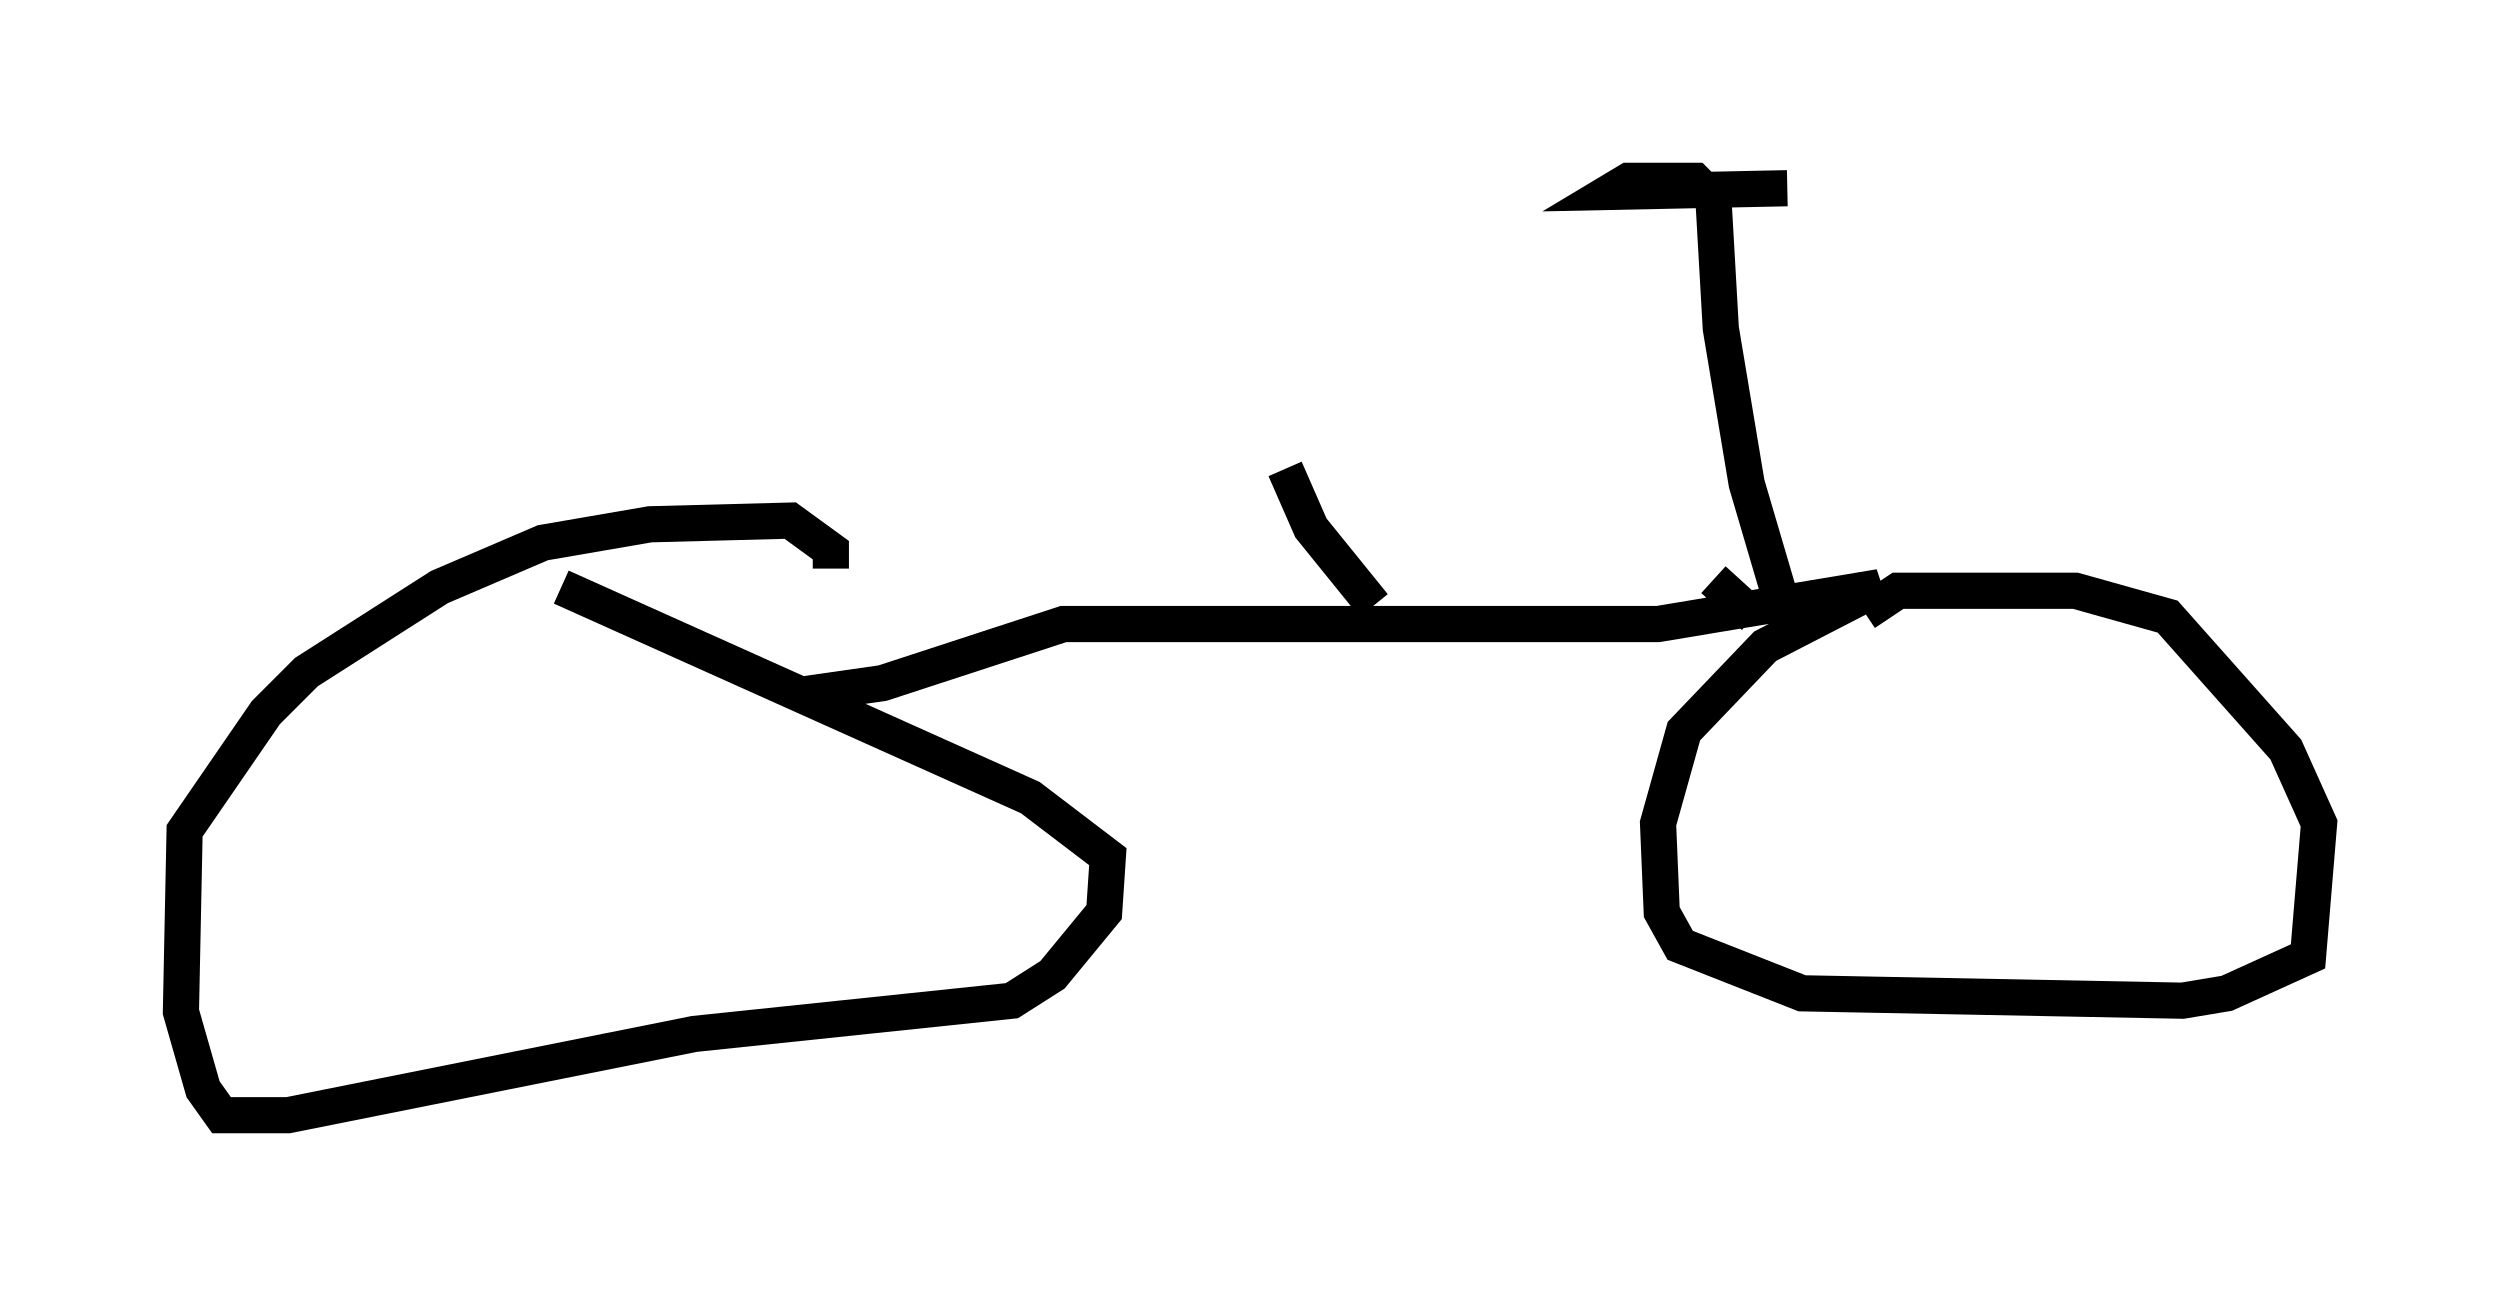 <?xml version="1.0" encoding="utf-8" ?>
<svg baseProfile="full" height="35.827" version="1.1" width="69.107" xmlns="http://www.w3.org/2000/svg" xmlns:ev="http://www.w3.org/2001/xml-events" xmlns:xlink="http://www.w3.org/1999/xlink"><defs /><rect fill="white" height="35.827" width="69.107" x="0" y="0" /><path d="M14.188, 16.025 m1.327, 0.204 l12.965, 5.819 2.144, 1.633 l-0.102, 1.531 -1.429, 1.735 l-1.123, 0.715 -8.779, 0.919 l-11.229, 2.246 -1.838, 0.0 l-0.51, -0.715 -0.613, -2.144 l0.102, -5.002 2.246, -3.267 l1.123, -1.123 3.675, -2.348 l2.858, -1.225 2.96, -0.51 l3.879, -0.102 1.123, 0.817 l0.0, 0.51 m-0.715, 3.471 l2.144, -0.306 5.002, -1.633 l16.436, 0.0 6.125, -1.021 l-3.165, 1.633 -2.246, 2.348 l-0.715, 2.552 0.102, 2.45 l0.51, 0.919 3.369, 1.327 l10.515, 0.204 1.225, -0.204 l2.246, -1.021 0.306, -3.675 l-0.919, -2.042 -3.267, -3.675 l-2.552, -0.715 -4.9, 0.0 l-0.919, 0.613 m-4.185, -0.919 l1.123, 1.021 m0.817, -0.204 l-1.021, -3.471 -0.715, -4.288 l-0.204, -3.573 -0.51, -0.51 l-1.838, 0.0 -0.51, 0.306 l4.9, -0.102 m-11.433, 11.536 l-1.735, -2.144 -0.715, -1.633 " fill="none" stroke="black" stroke-width="1" /></svg>